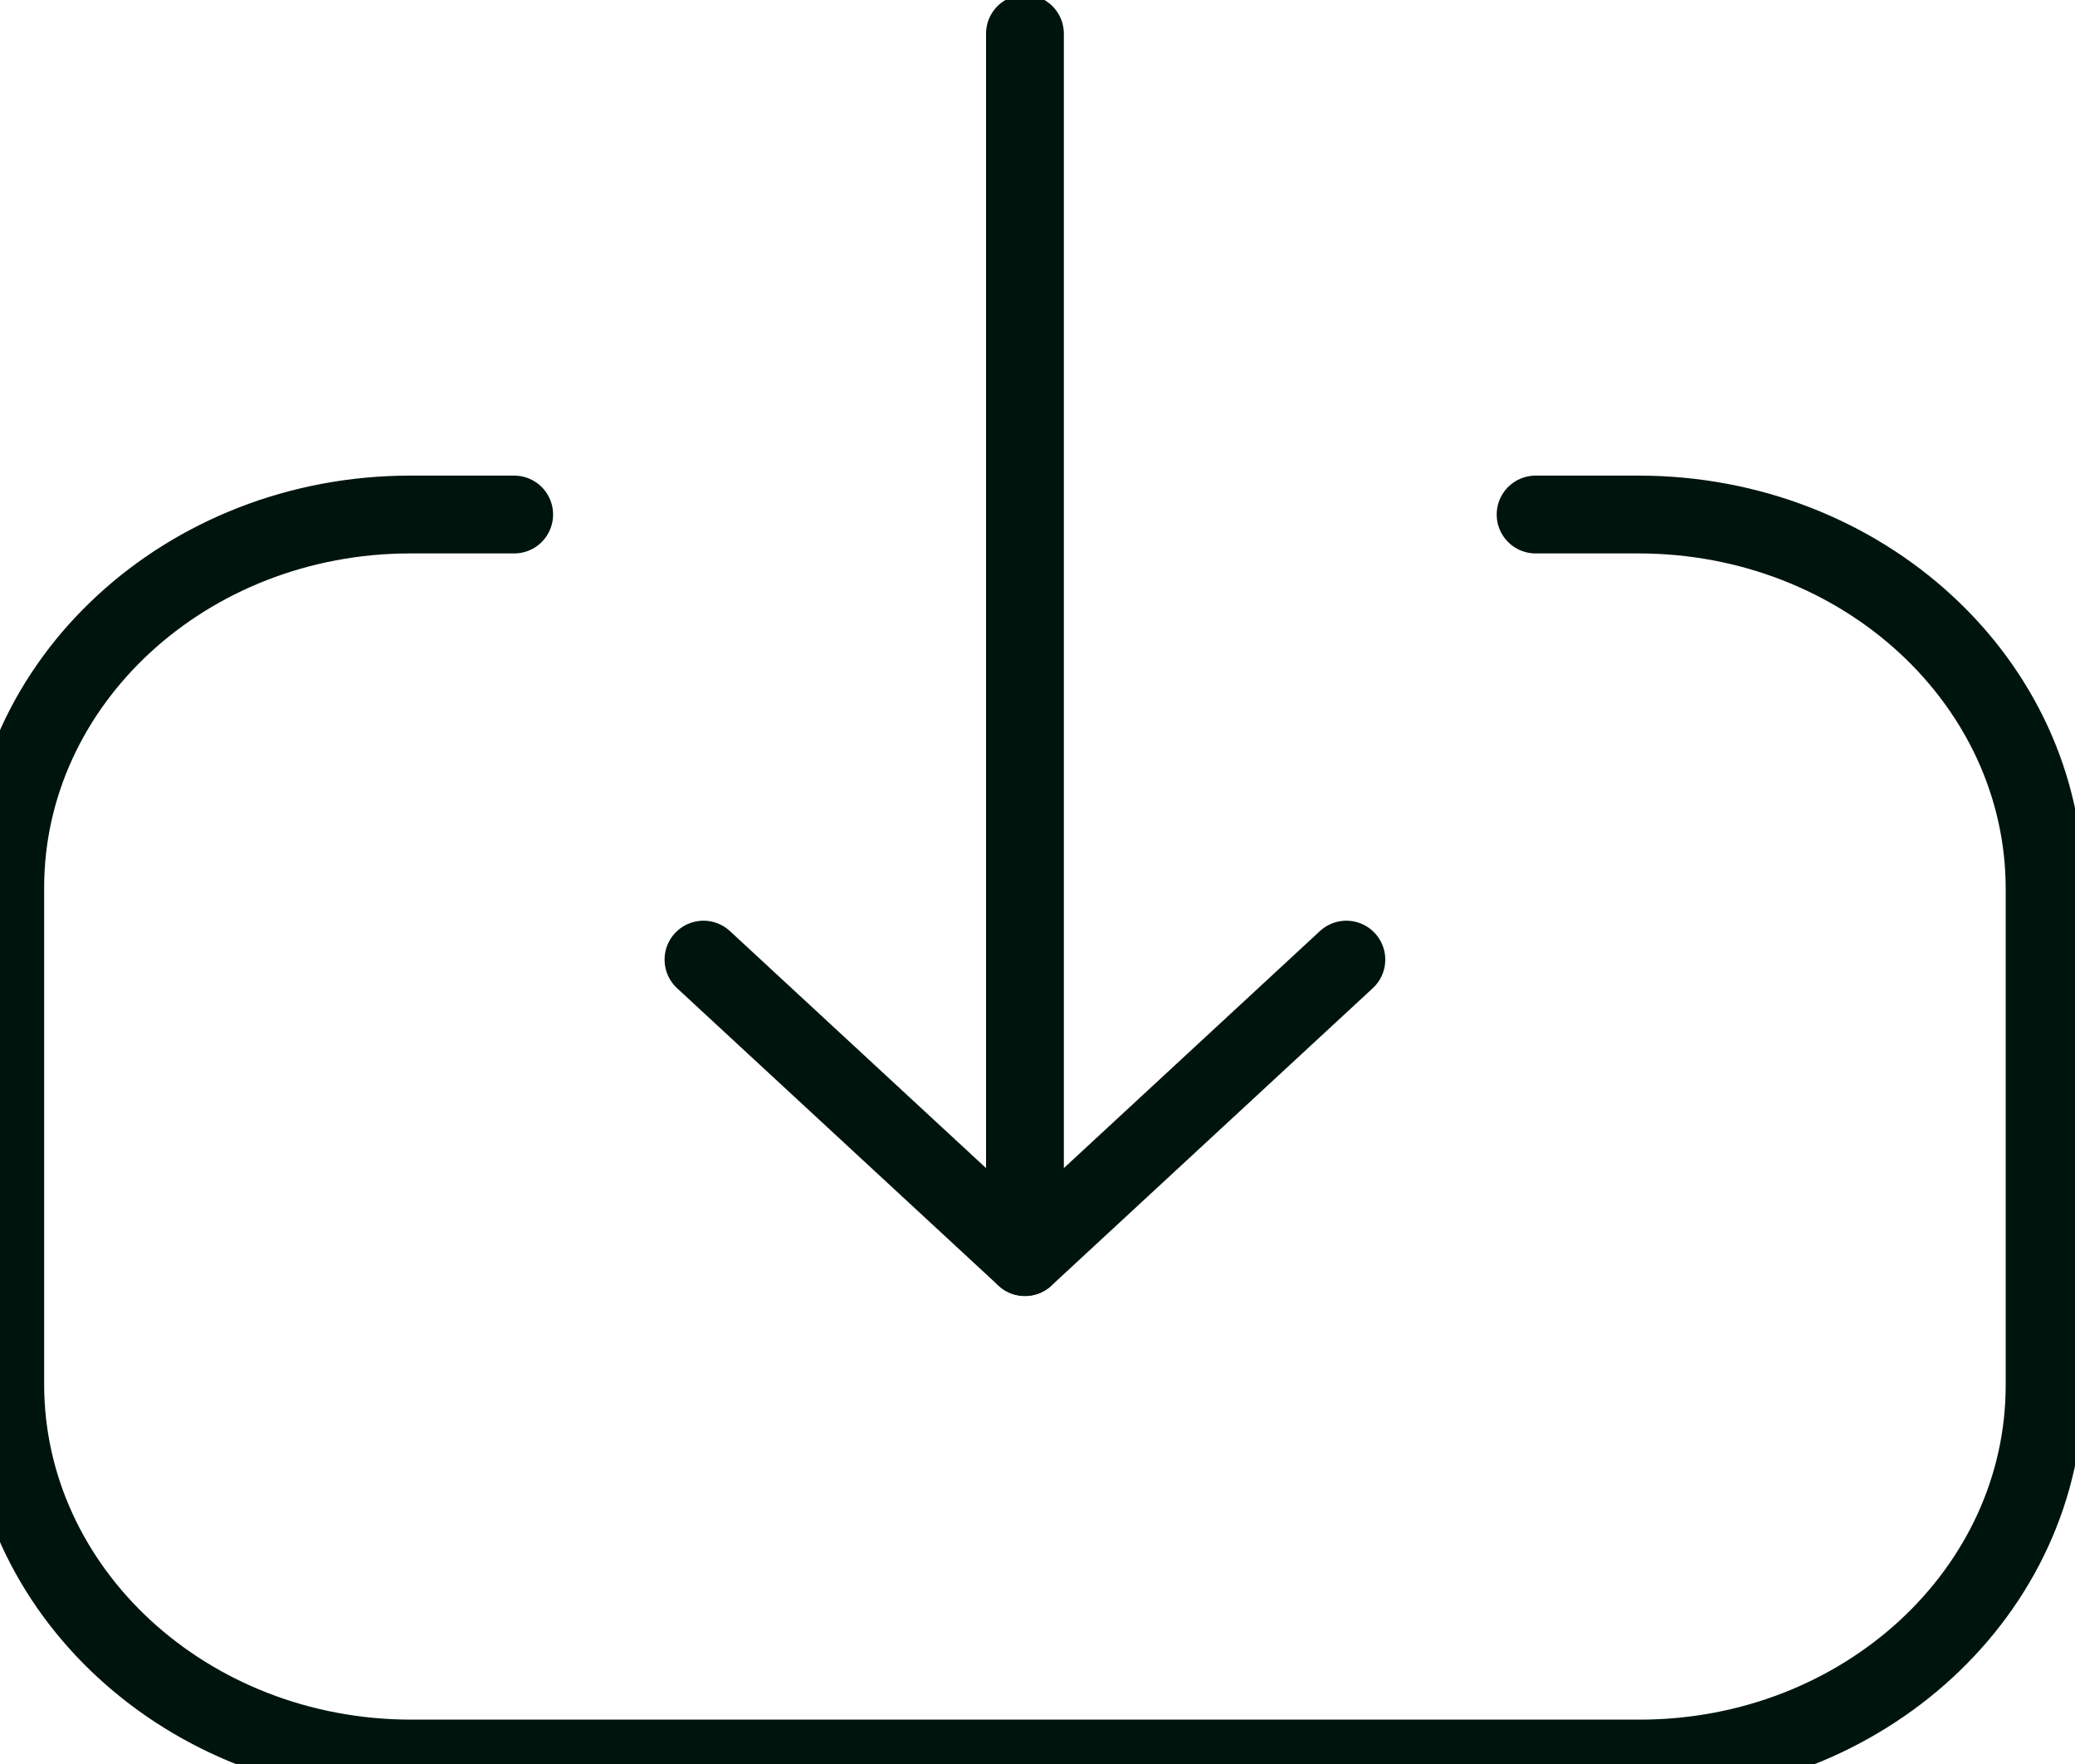 <svg width="40" height="34" viewBox="0 0 40 34" fill="none" xmlns="http://www.w3.org/2000/svg">
<path d="M19.758 24.229L19.758 0.649" stroke="#00140E" stroke-width="1.5" stroke-linecap="round" stroke-linejoin="round"/>
<path d="M25.954 18.496L19.758 24.23L13.561 18.496" stroke="#00140E" stroke-width="1.5" stroke-linecap="round" stroke-linejoin="round"/>
<path d="M29.602 9.917H31.585C35.909 9.917 39.414 13.147 39.414 17.134V26.698C39.414 30.674 35.918 33.895 31.604 33.895L7.932 33.895C3.607 33.895 0.101 30.664 0.101 26.679V17.112C0.101 13.139 3.599 9.917 7.91 9.917H9.912" stroke="#00140E" stroke-width="1.5" stroke-linecap="round" stroke-linejoin="round"/>
</svg>
